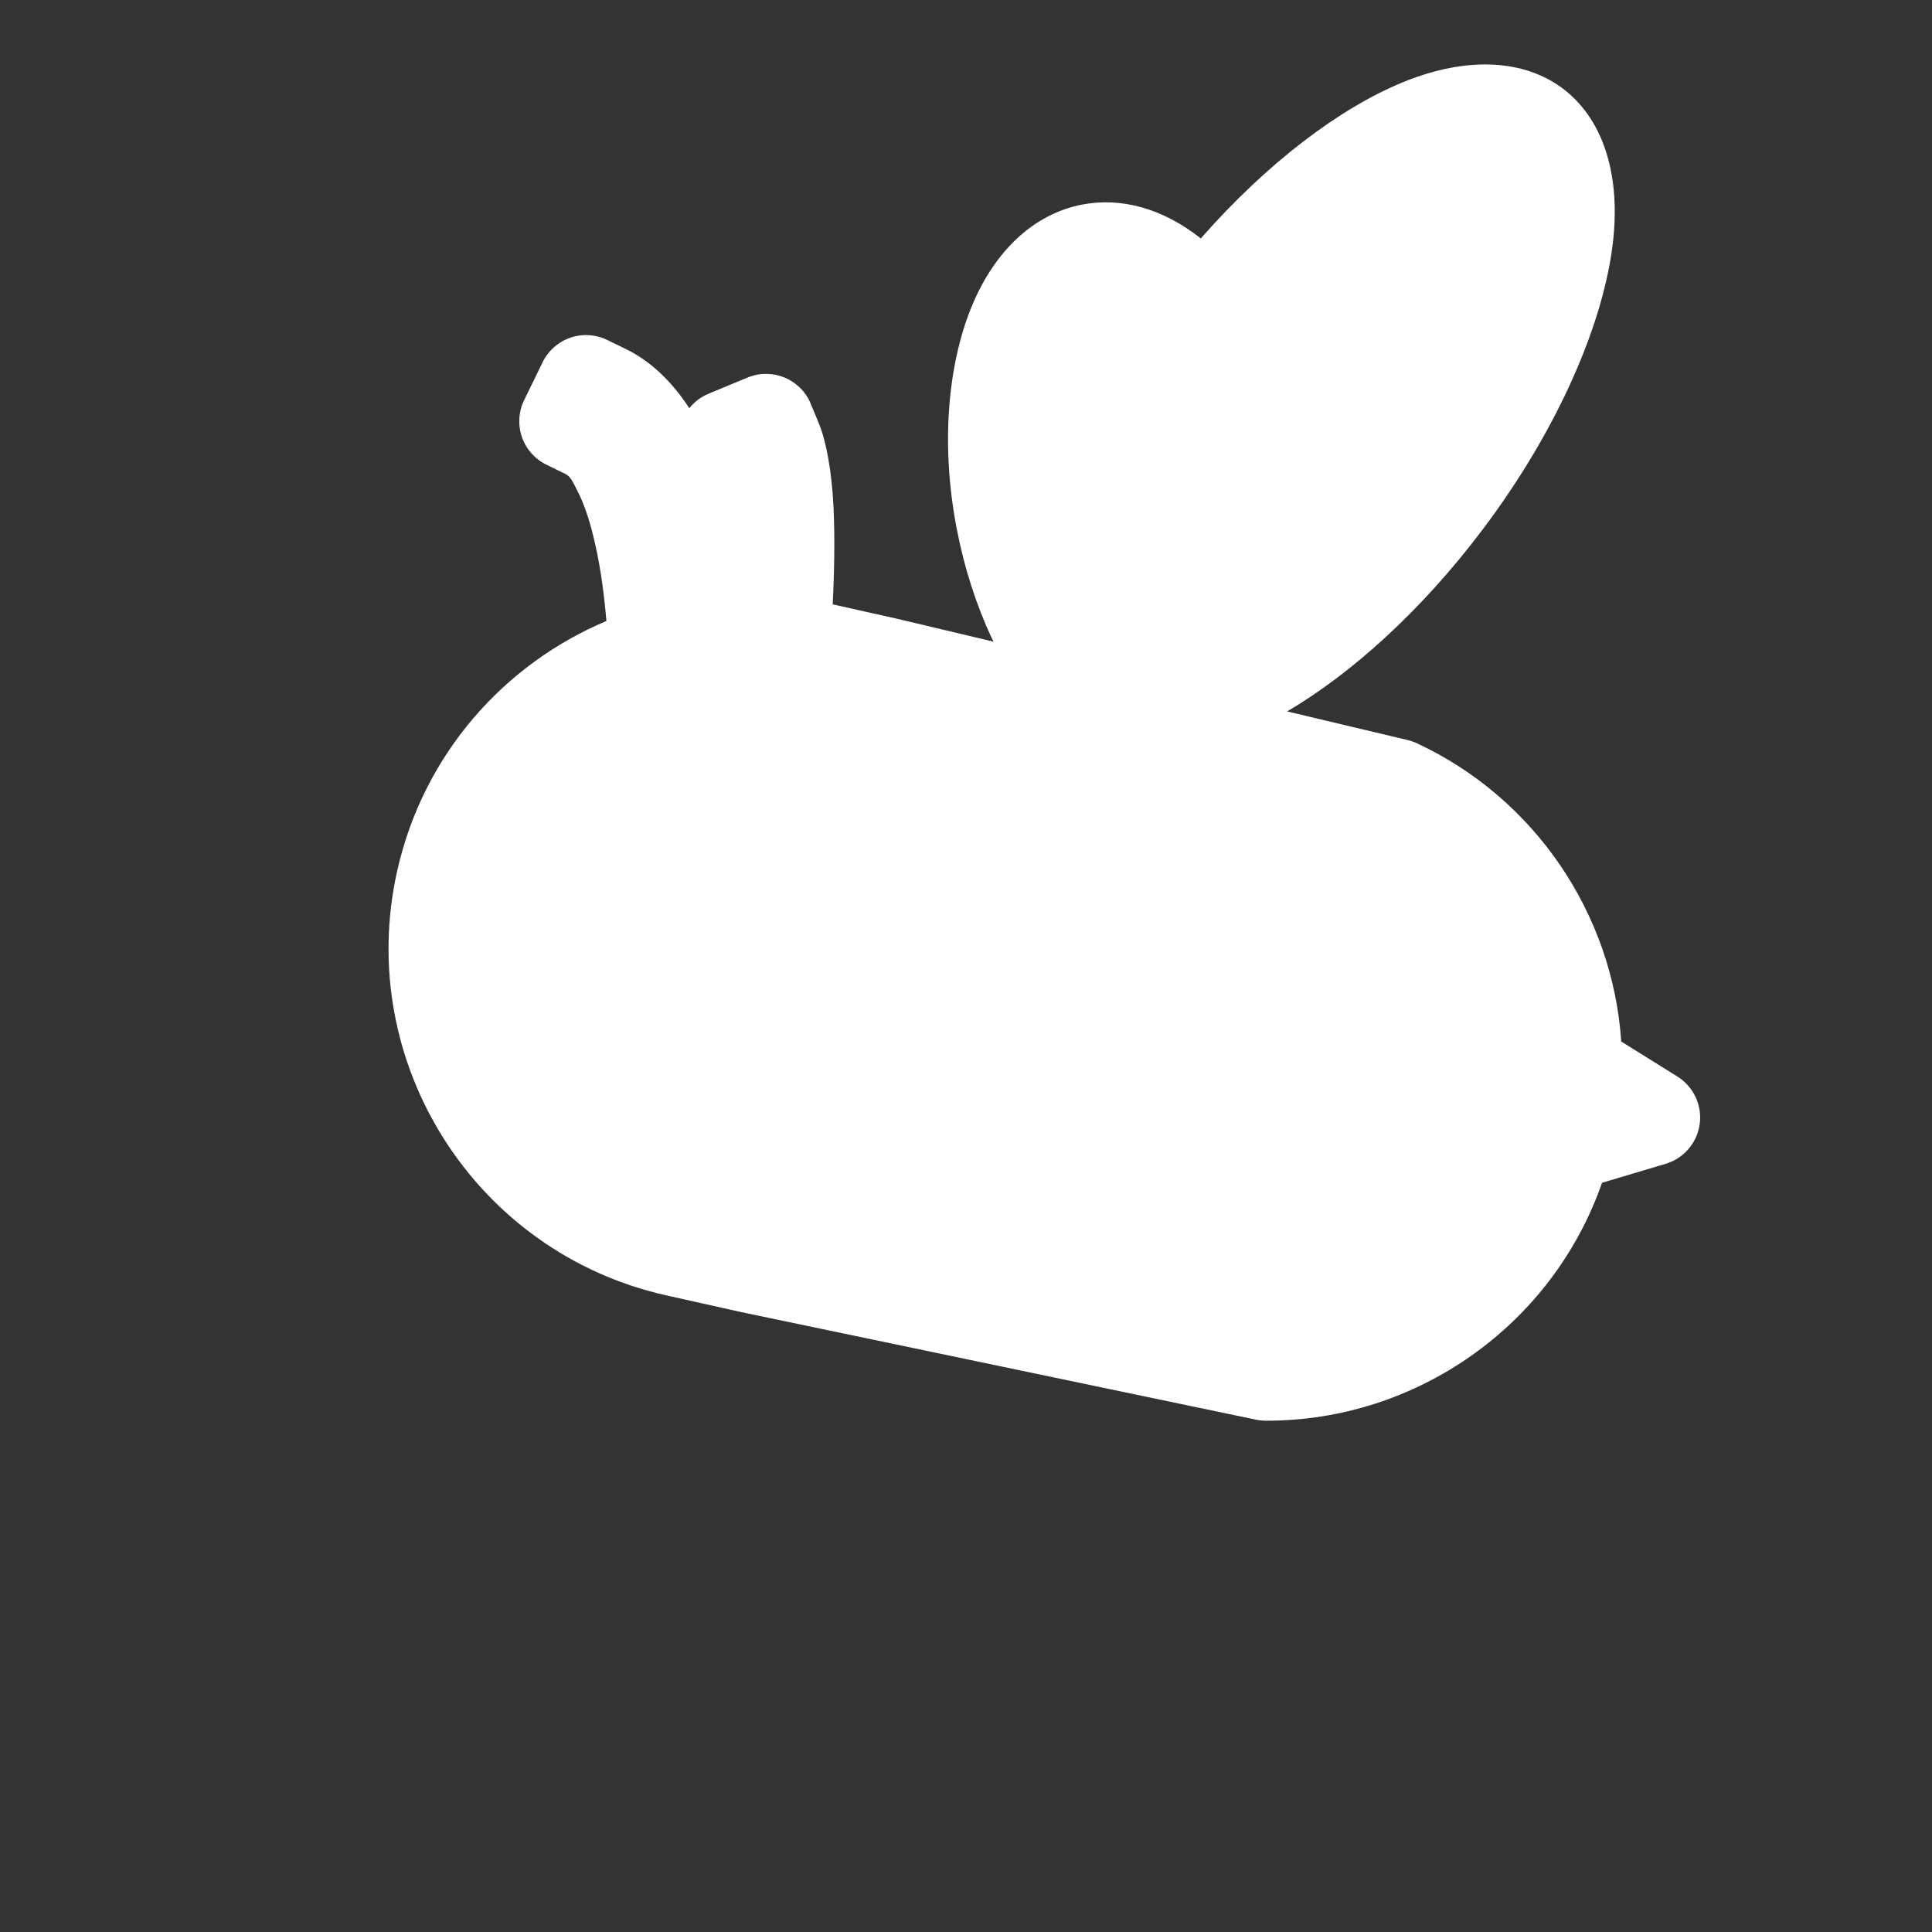 <?xml version="1.0" encoding="UTF-8" standalone="no"?>
<!DOCTYPE svg PUBLIC "-//W3C//DTD SVG 1.1//EN" "http://www.w3.org/Graphics/SVG/1.1/DTD/svg11.dtd">
<svg width="100%" height="100%" viewBox="0 0 4000 4000" version="1.1" xmlns="http://www.w3.org/2000/svg" xmlns:xlink="http://www.w3.org/1999/xlink" xml:space="preserve" xmlns:serif="http://www.serif.com/" style="fill-rule:evenodd;clip-rule:evenodd;stroke-linejoin:round;stroke-miterlimit:2;">
    <rect x="0" y="0" width="4000" height="4000" fill="#333333" stroke="none"/>
    <g>
        <path id="bg" d="M2486.12,493.647C2407.64,431.631 2321.59,407.777 2239.94,423.658C2239.94,423.658 2239.94,423.658 2239.94,423.658C2150.6,441.038 2073.99,504.773 2024.28,606.656C1965.63,726.861 1944.06,905.766 1981.14,1096.48C1996.96,1177.84 2021.72,1253.27 2052.6,1319.72C2054.02,1322.78 2055.58,1325.74 2057.28,1328.58L1855.72,1280.69C1855.28,1280.59 1854.84,1280.49 1854.39,1280.39L1724.11,1251.3C1726.87,1194.48 1728.97,1118.4 1725.73,1050.44C1725.73,1050.44 1725.73,1050.44 1725.73,1050.44C1722.32,978.816 1711.15,914.681 1695.19,876.119L1678.49,835.794C1657.37,784.766 1598.88,760.524 1547.85,781.649L1467.2,815.034C1450.93,821.772 1437.37,832.314 1427.17,845.21C1391.36,790.093 1347.04,747.616 1296.31,722.925C1296.31,722.925 1257.07,703.826 1257.07,703.826C1233.22,692.219 1205.74,690.561 1180.67,699.216C1155.6,707.871 1134.99,726.131 1123.39,749.978L1085.19,828.459C1073.58,852.306 1071.92,879.787 1080.58,904.857C1089.24,929.927 1107.49,950.531 1131.34,962.138L1170.58,981.237C1181.86,986.724 1187.1,1000.2 1194.1,1013.44C1194.1,1013.45 1194.1,1013.45 1194.1,1013.45C1211.22,1045.84 1222.98,1085.26 1232.12,1125.8C1244.38,1180.12 1251.43,1236.53 1255.5,1285.72C1043.34,1375 876.098,1562.19 822.193,1803.75C733.761,2200.03 983.685,2593.57 1379.95,2682.03L1533.92,2716.4C1534.36,2716.5 1534.81,2716.6 1535.25,2716.69L2600.46,2939.3C2607.08,2940.69 2613.83,2941.39 2620.6,2941.42C2930.49,2942.39 3213.08,2746.12 3316.82,2448.81L3448.53,2409.56C3486.21,2398.33 3513.81,2366.05 3519.07,2327.08C3524.32,2288.11 3506.24,2249.68 3472.88,2228.87L3356.61,2156.37C3338.79,1890.95 3176.94,1652.28 2933.6,1538.88C2927.47,1536.02 2921.06,1533.79 2914.47,1532.22L2664.88,1472.93C2797.45,1395.11 2942.49,1264.95 3069.35,1096.72C3227.5,886.985 3321.01,666.35 3339.65,499.545C3355.89,354.302 3315.25,243.361 3235.93,183.53C3235.93,183.53 3235.93,183.53 3235.93,183.529C3156.61,123.693 3038.77,115.103 2903.6,170.642C2774.58,223.648 2624.04,336.6 2486.12,493.647Z" style="fill:white;"/>
    </g>
</svg>
